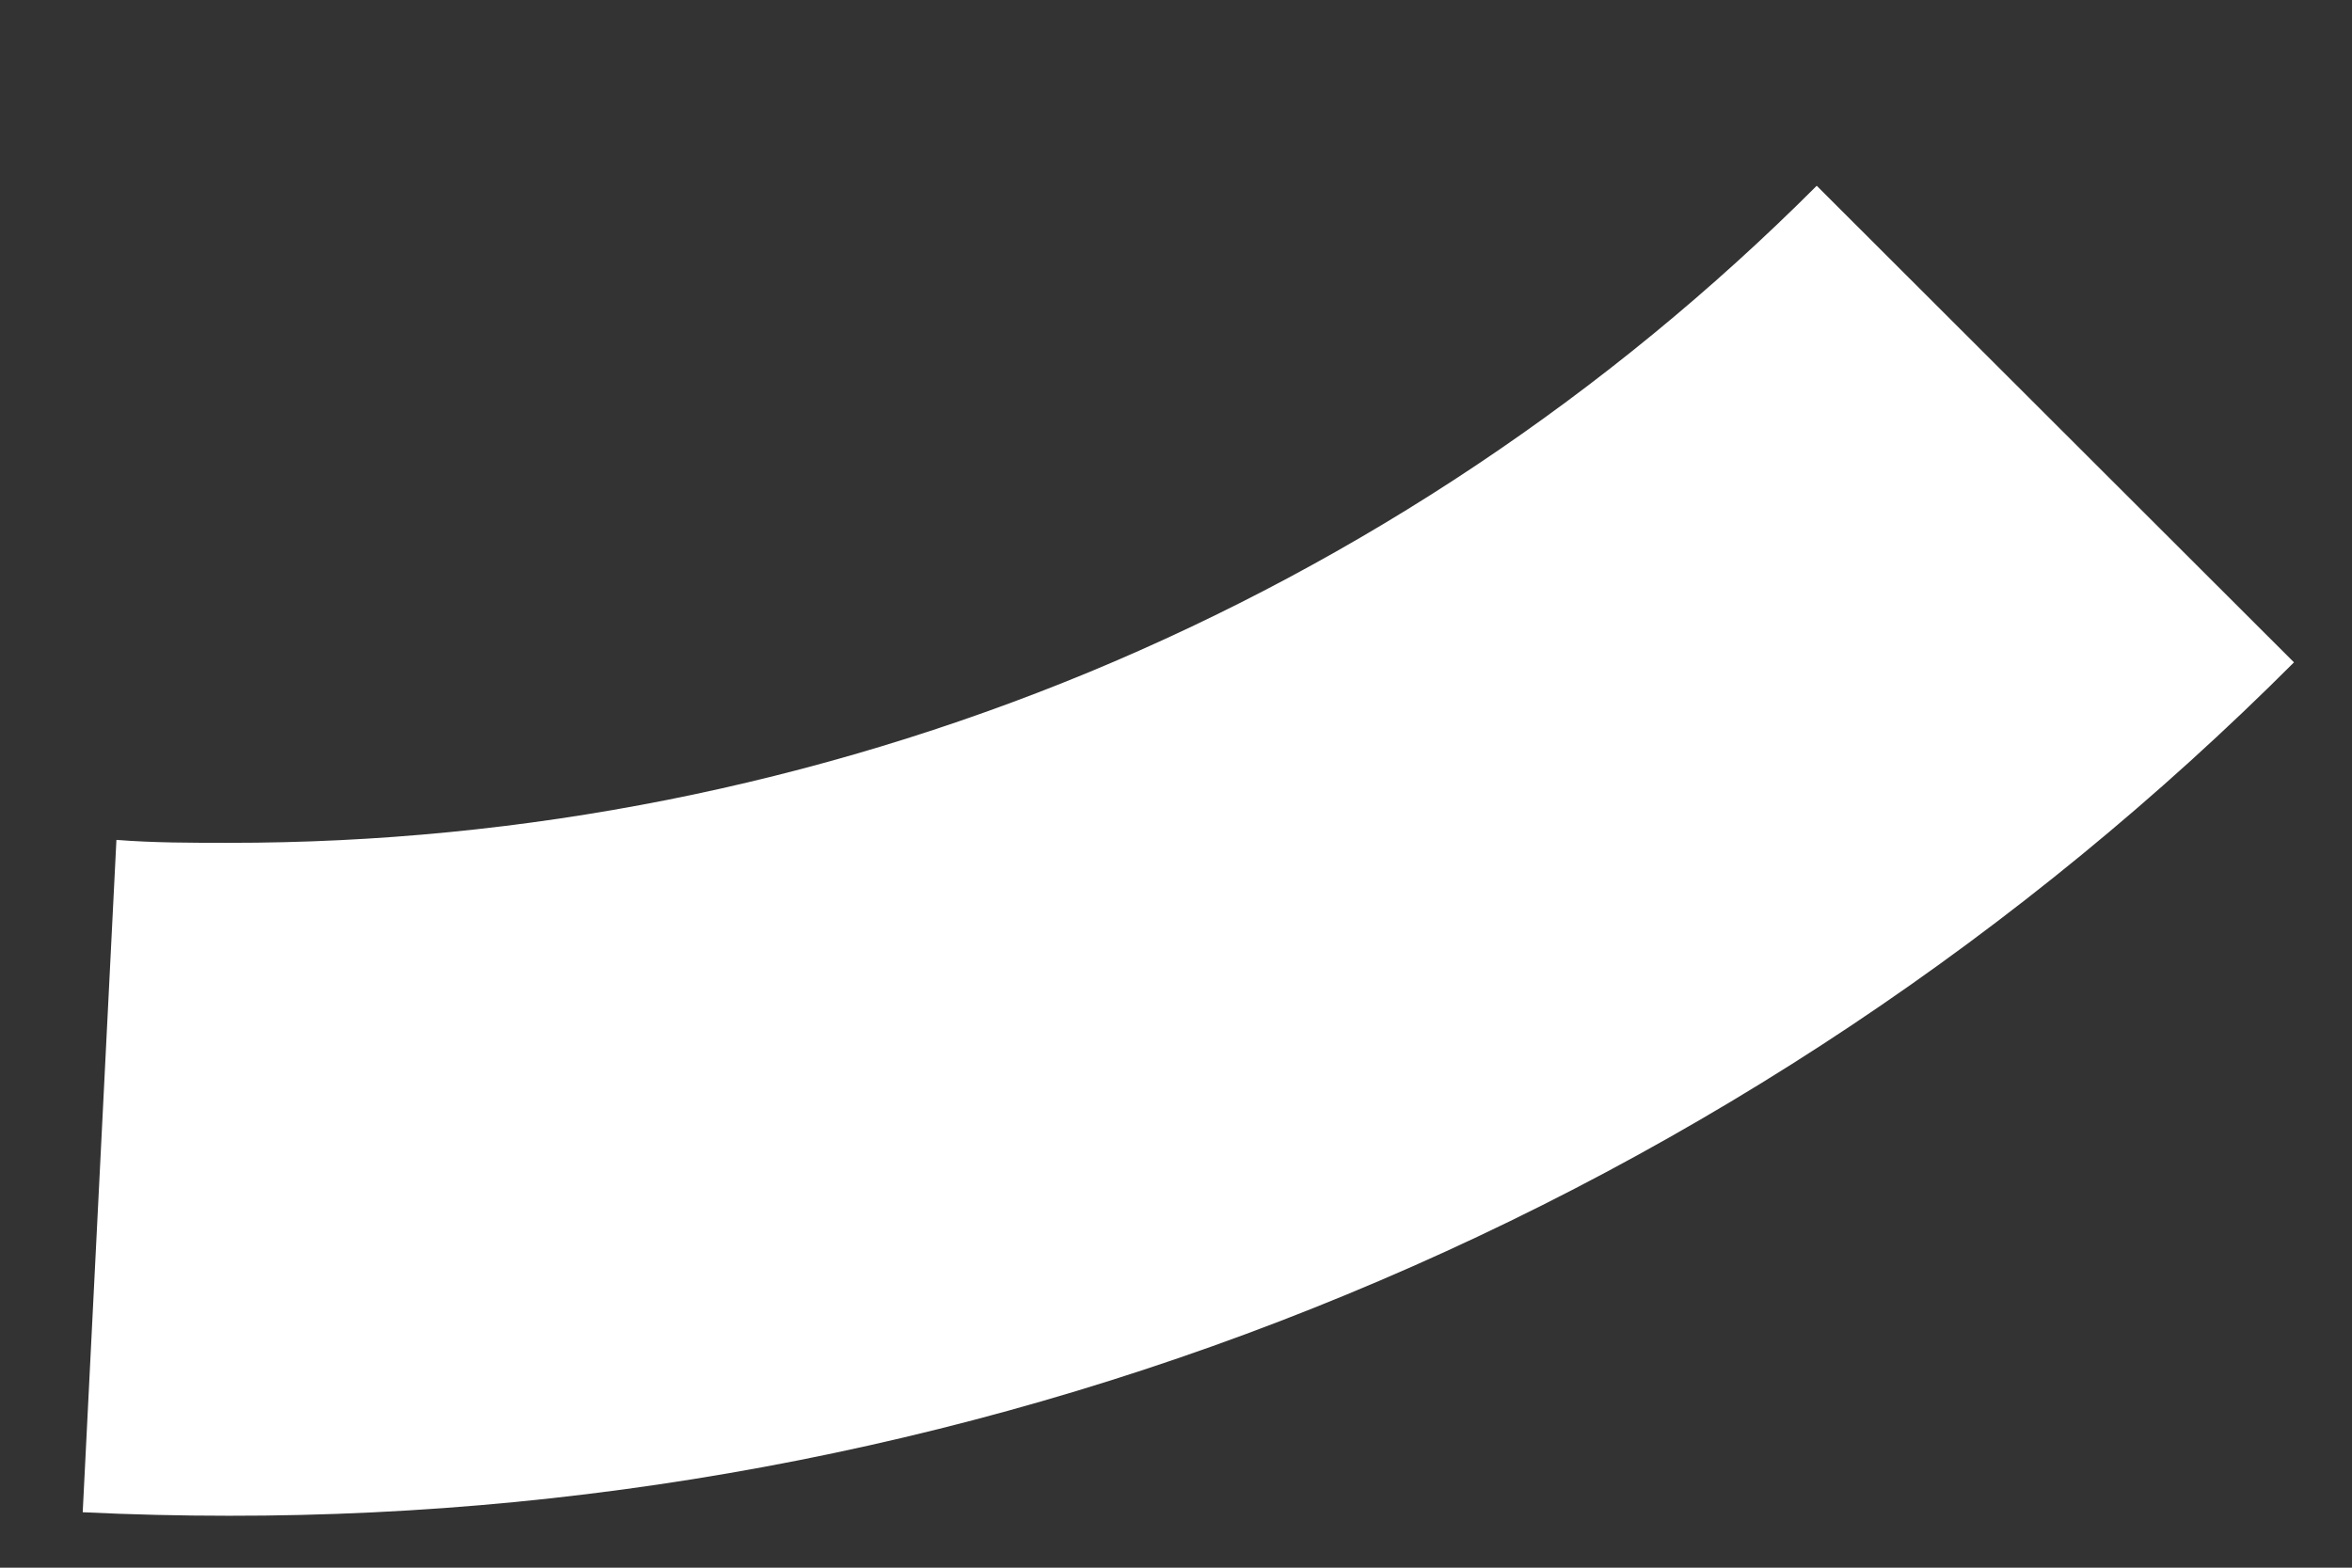 <svg width="12" height="8" viewBox="0 0 12 8" fill="none" xmlns="http://www.w3.org/2000/svg">
<rect x="0" y="0" width="12" height="8" fill="#333333" stroke="none"/>
<path d="M1.168 4.301C0.976 4.301 0.785 4.301 0.594 4.286L0.422 7.717C0.669 7.729 0.918 7.735 1.168 7.735C3.125 7.737 5.063 7.354 6.871 6.606C8.68 5.859 10.322 4.763 11.704 3.38L9.269 0.948C8.206 2.012 6.944 2.855 5.554 3.431C4.163 4.006 2.673 4.302 1.168 4.301Z" fill="white"/>
</svg>
